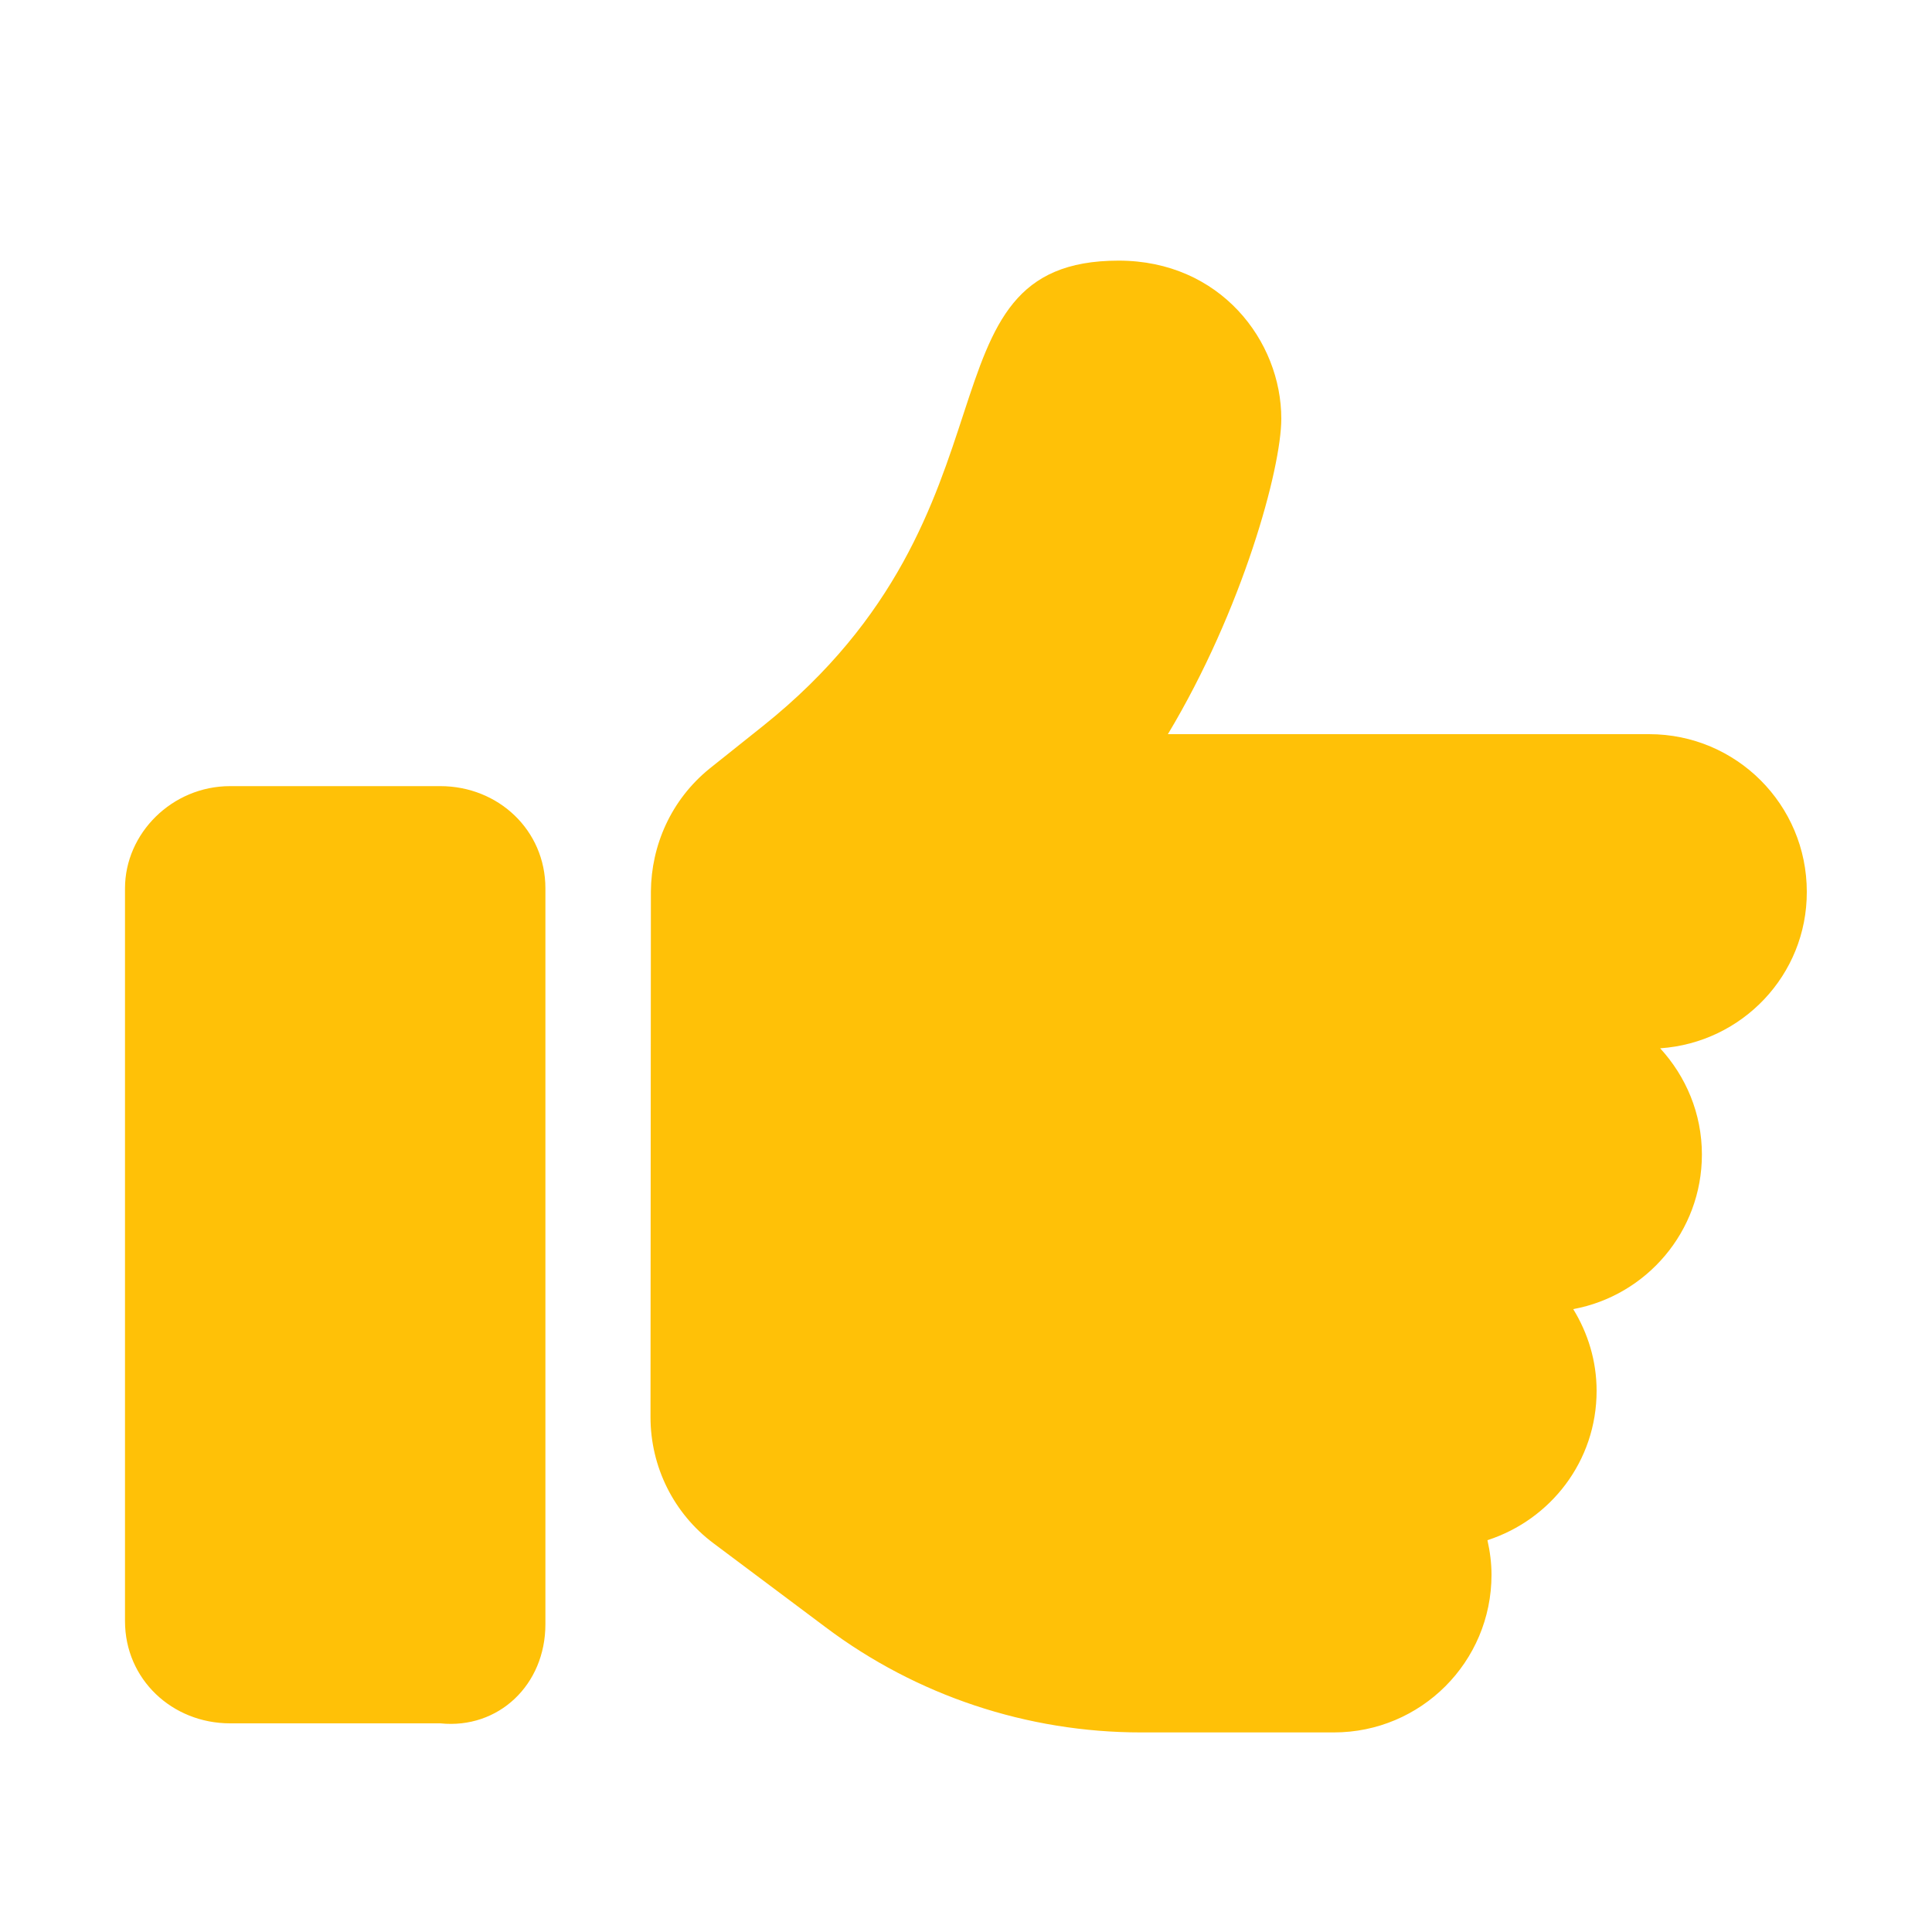 <?xml version="1.0" encoding="utf-8"?>
<!-- Generator: Adobe Illustrator 26.0.0, SVG Export Plug-In . SVG Version: 6.00 Build 0)  -->
<svg version="1.1" id="Layer_1" xmlns="http://www.w3.org/2000/svg" xmlns:xlink="http://www.w3.org/1999/xlink" x="0px" y="0px"
	 viewBox="0 0 1000 1000" style="enable-background:new 0 0 1000 1000;" xml:space="preserve">
<style type="text/css">
	.st0{enable-background:new    ;}
	.st1{fill:#FFC107;}
</style>
<g class="st0">
	<path class="st1" d="M227.9,892H119.1c-30,0-54.4-22.8-54.4-52.9V459.8c0-28.5,24.4-52.9,54.4-52.9h108.8c30,0,54.4,22.8,54.4,52.9
		v380.9C282.3,872.1,258,895.1,227.9,892z M859.3,542.6c13.3,14.5,21.6,33.7,21.6,55c0,39.8-28.7,73-66.6,80
		c7.6,12.4,12.1,26.8,12.1,42.3c0,36.4-23.8,66.7-56.5,77.3c1.3,5.8,2.1,11.8,2.1,17.9c0,45.1-36.5,81.6-81.6,81.6h-99.8
		c-58.8,0-116.1-19-163.2-54.4l-58.1-43.5c-20.6-15.4-32.6-39.6-32.6-65.3l0.2-272.1l0,0c0.2-23.8,10.4-47.4,30.4-63.6l27.7-22.1
		c139.2-111.3,76.6-240.8,184-240.8c52.7,0,84.2,41.7,84.2,81.8c0,25.7-20,98.8-58.7,163.3h249.1c45.1,0,81.6,36.5,81.6,81.6
		C935.3,504.7,901.7,539.7,859.3,542.6z"/>
</g>
</svg>
